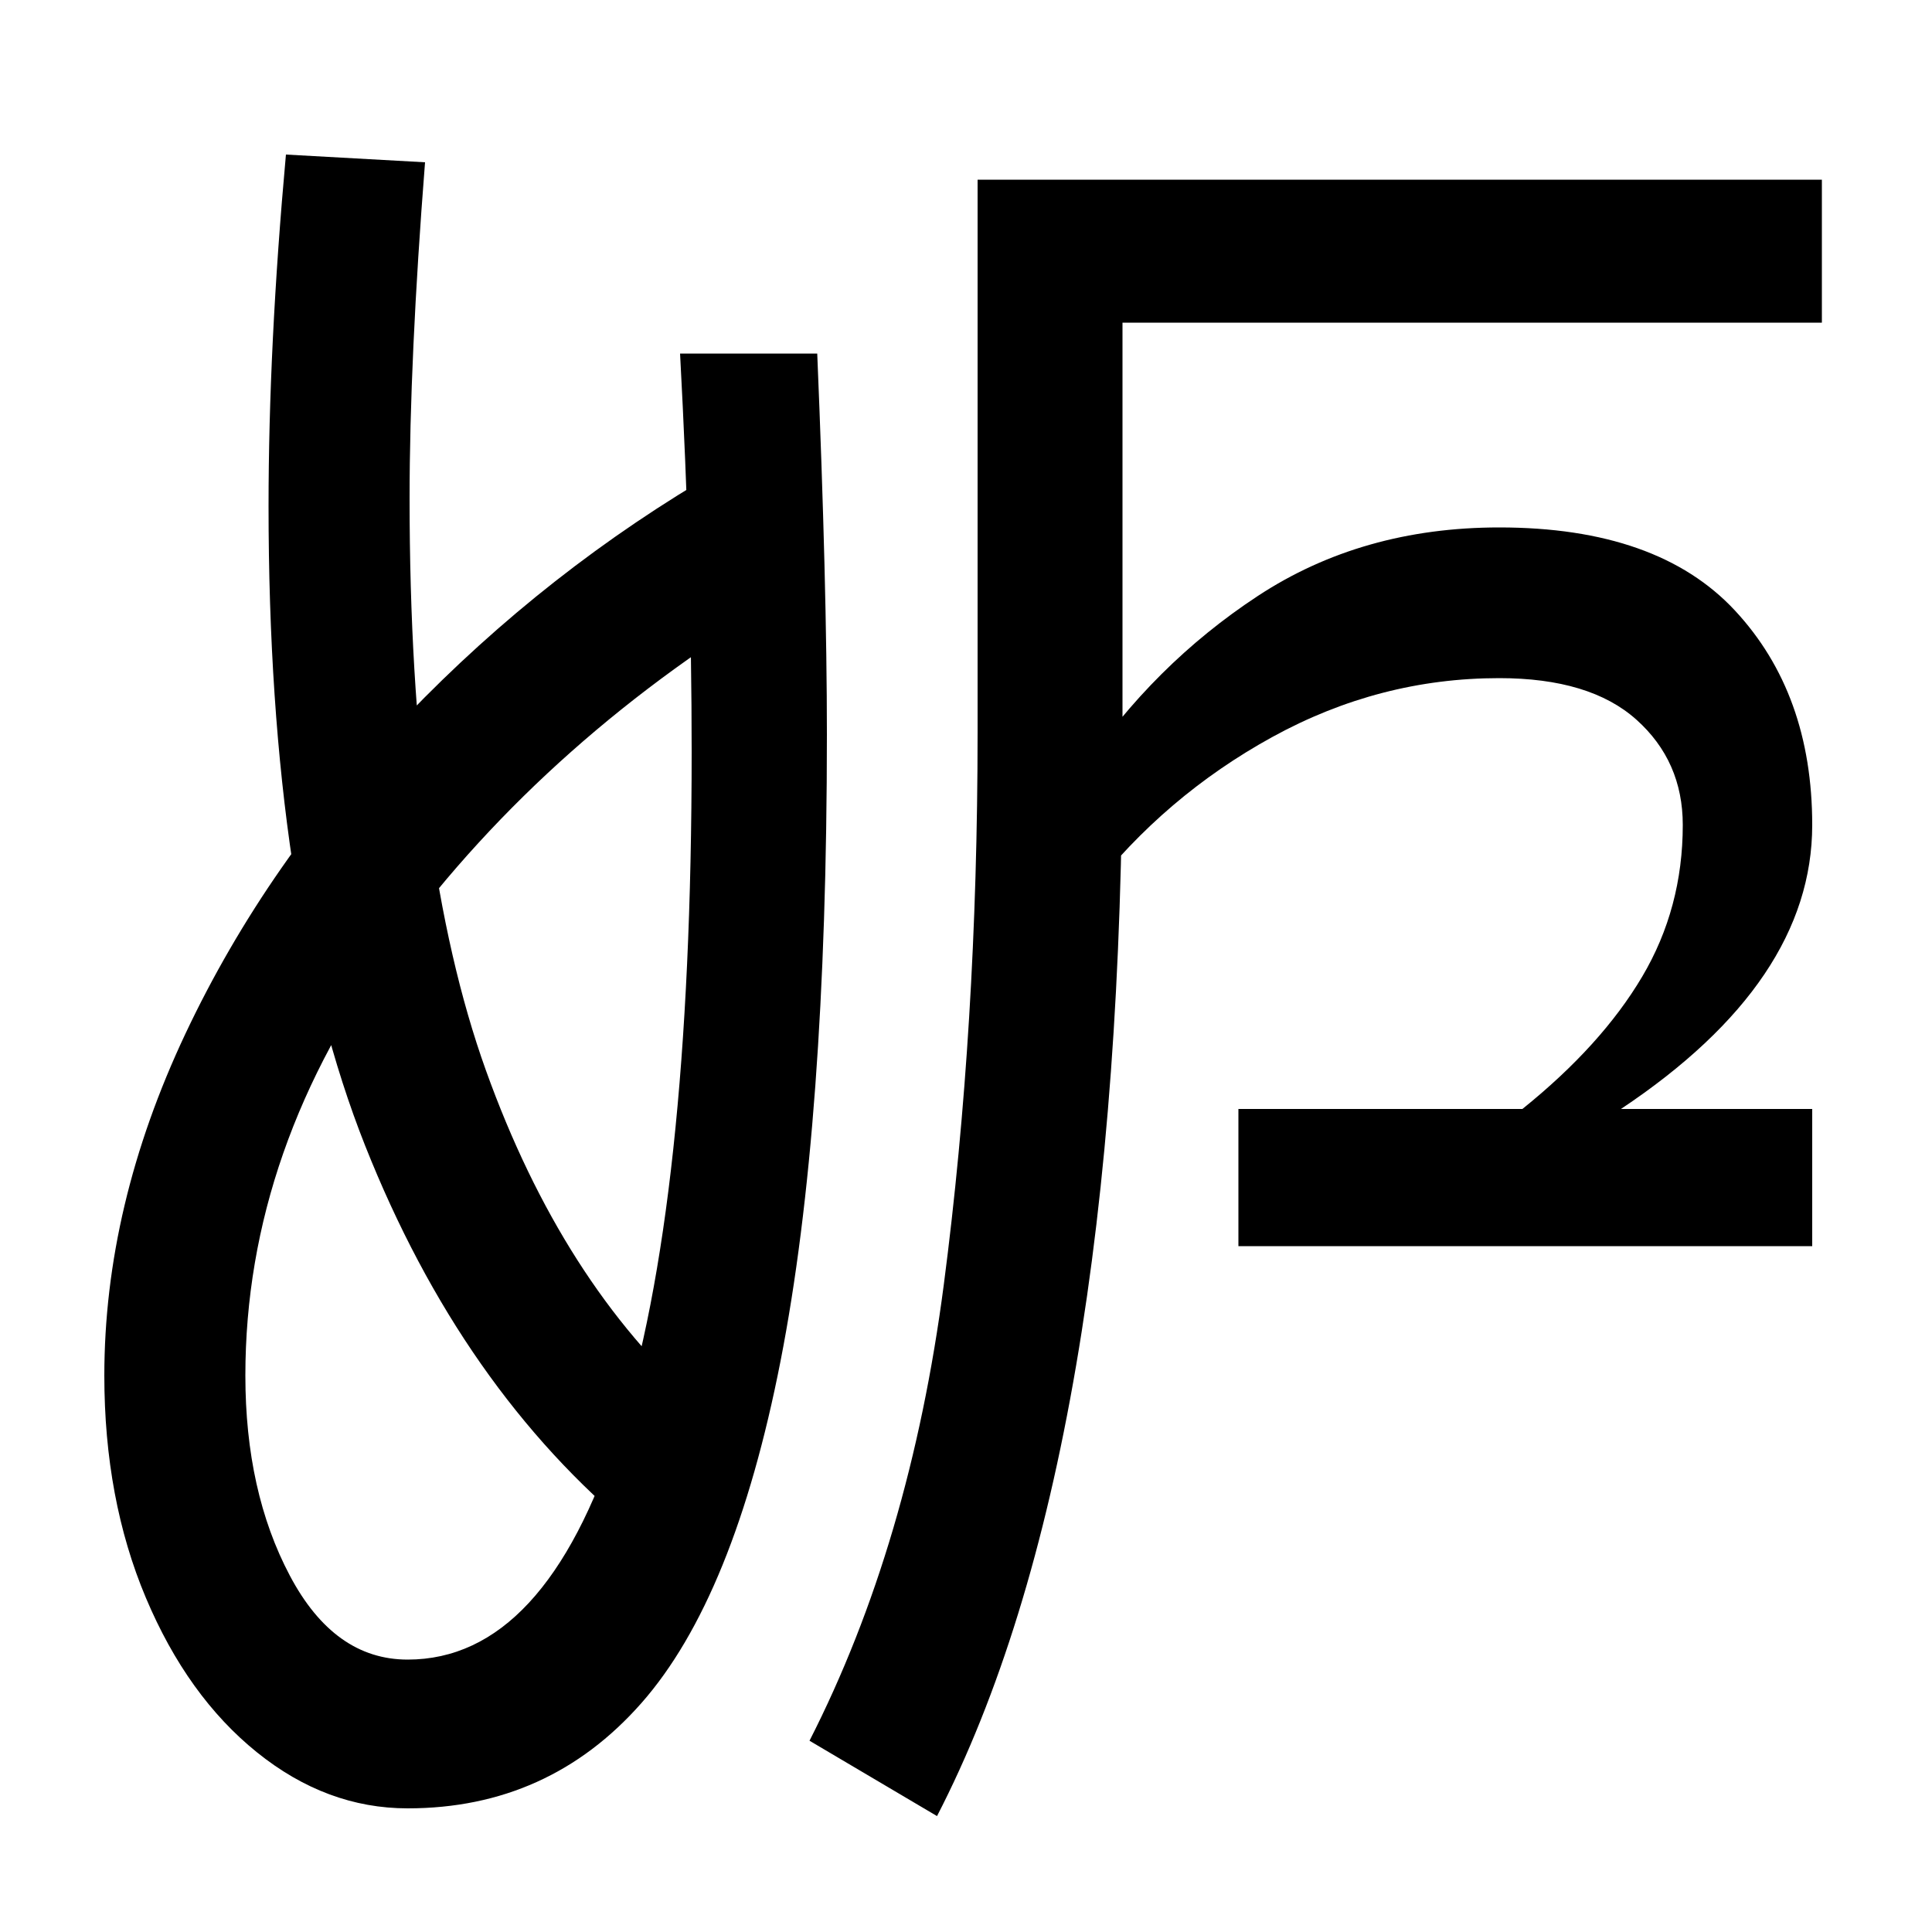 <svg xmlns="http://www.w3.org/2000/svg" width="1000" height="1000"><path d="M373 637Q283 585 210.5 509.5Q138 434 96.0 345.0Q54 256 54 168Q54 104 75.5 53.0Q97 2 133.0 -27.0Q169 -56 211 -56Q284 -56 332.0 -1.5Q380 53 404.0 175.5Q428 298 428 500Q428 577 423 697H352Q358 585 358 491Q358 256 320.0 138.5Q282 21 211 21Q173 21 150.0 64.5Q127 108 127 168Q127 286 205.5 392.5Q284 499 409 573ZM362 153Q291 216 251.5 326.0Q212 436 212 622Q212 694 220 796L148 800Q139 701 139 618Q139 413 189.0 287.0Q239 161 329 87ZM485 -60Q581 126 581 501V713H943V787H506V501Q506 349 488.5 215.0Q471 81 419 -21ZM564 418Q603 468 658.5 498.5Q714 529 776 529Q823 529 847.0 507.5Q871 486 871 453Q871 410 850.0 374.5Q829 339 788 306H641V235H938V306H839Q938 372 938 453Q938 521 898.0 564.0Q858 607 776 607Q705 607 651.0 571.5Q597 536 560 481Z" transform="translate(0, 880) scale(1,-1)" /></svg>